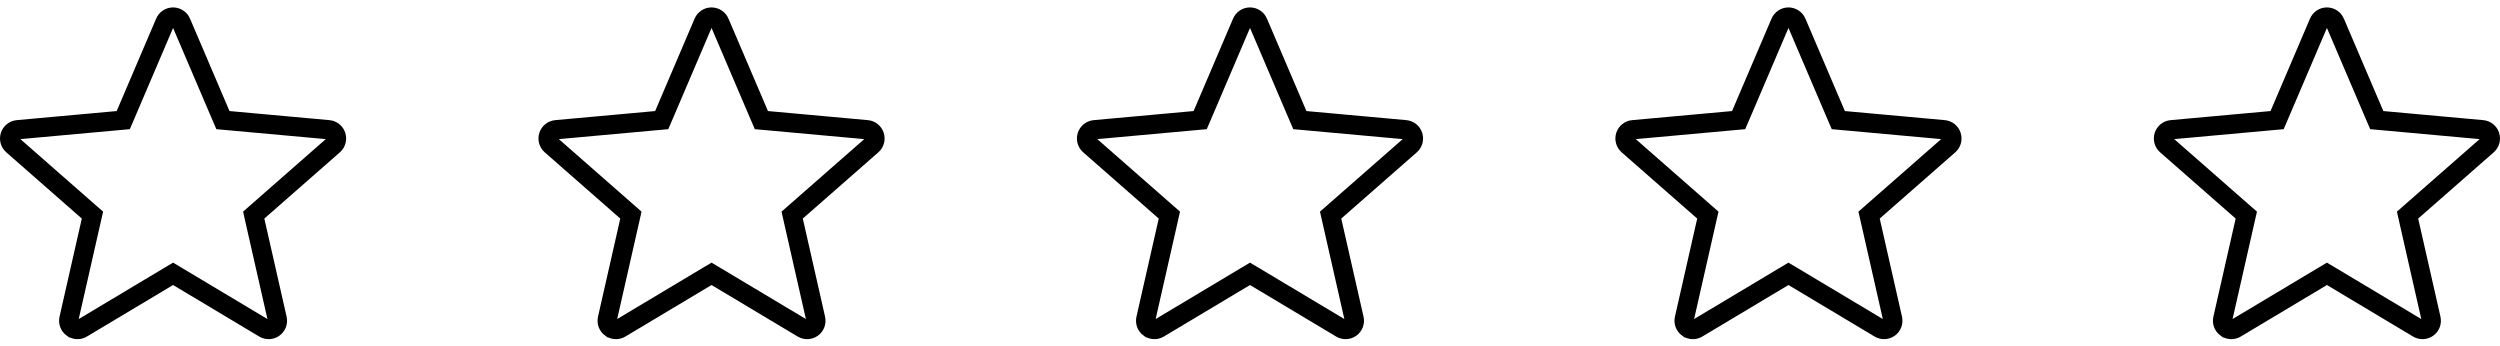 <svg width="130" height="18" viewBox="0 0 130 18" fill="none" xmlns="http://www.w3.org/2000/svg">
<g clip-path="url(#clip0_993_0)">
<path d="M17.085 6.745L17.085 6.745C17.266 6.761 17.421 6.884 17.477 7.058C17.534 7.234 17.482 7.425 17.344 7.545L13.416 10.989L13.193 11.185L13.258 11.476L14.416 16.576C14.457 16.757 14.387 16.942 14.239 17.049L14.239 17.049C14.09 17.156 13.893 17.165 13.736 17.071L9.257 14.392L9 14.239L8.743 14.392L4.263 17.071L4.263 17.071C4.19 17.115 4.11 17.136 4.029 17.136C3.935 17.136 3.841 17.107 3.762 17.049L3.761 17.049C3.613 16.942 3.543 16.757 3.584 16.576C3.584 16.576 3.584 16.576 3.584 16.576L4.742 11.476L4.808 11.185L4.584 10.989L0.656 7.545C0.656 7.545 0.656 7.545 0.656 7.545C0.518 7.425 0.466 7.234 0.522 7.059C0.58 6.885 0.734 6.762 0.915 6.745C0.916 6.745 0.916 6.745 0.916 6.745L6.112 6.273L6.409 6.246L6.527 5.972L8.58 1.164L8.58 1.164C8.652 0.995 8.816 0.886 9 0.886C9.183 0.886 9.348 0.995 9.421 1.164C9.421 1.165 9.421 1.165 9.421 1.165L11.474 5.972L11.592 6.246L11.889 6.273L17.085 6.745Z" stroke="black"/>
</g>
<g clip-path="url(#clip1_993_0)">
<path d="M73.085 6.745L73.085 6.745C73.266 6.761 73.421 6.884 73.477 7.058C73.534 7.234 73.482 7.425 73.344 7.545L69.416 10.989L69.192 11.185L69.258 11.476L70.416 16.576C70.457 16.757 70.387 16.942 70.239 17.049L70.239 17.049C70.09 17.156 69.893 17.165 69.736 17.071L65.257 14.392L65 14.239L64.743 14.392L60.263 17.071L60.263 17.071C60.19 17.115 60.11 17.136 60.029 17.136C59.935 17.136 59.842 17.107 59.762 17.049L59.761 17.049C59.613 16.942 59.543 16.757 59.584 16.576C59.584 16.576 59.584 16.576 59.584 16.576L60.742 11.476L60.807 11.185L60.584 10.989L56.656 7.545C56.656 7.545 56.656 7.545 56.656 7.545C56.519 7.425 56.466 7.234 56.522 7.059C56.58 6.885 56.734 6.762 56.915 6.745C56.916 6.745 56.916 6.745 56.916 6.745L62.112 6.273L62.409 6.246L62.527 5.972L64.58 1.164L64.58 1.164C64.652 0.995 64.816 0.886 65 0.886C65.183 0.886 65.348 0.995 65.421 1.164C65.421 1.165 65.421 1.165 65.421 1.165L67.474 5.972L67.592 6.246L67.889 6.273L73.085 6.745Z" stroke="black"/>
</g>
<g clip-path="url(#clip2_993_0)">
<path d="M45.085 6.745L45.085 6.745C45.266 6.761 45.42 6.884 45.477 7.058C45.534 7.234 45.482 7.425 45.344 7.545L41.416 10.989L41.193 11.185L41.258 11.476L42.416 16.576C42.457 16.757 42.387 16.942 42.239 17.049L42.239 17.049C42.09 17.156 41.893 17.165 41.736 17.071L37.257 14.392L37 14.239L36.743 14.392L32.263 17.071L32.263 17.071C32.19 17.115 32.11 17.136 32.029 17.136C31.935 17.136 31.841 17.107 31.762 17.049L31.761 17.049C31.613 16.942 31.543 16.757 31.584 16.576C31.584 16.576 31.584 16.576 31.584 16.576L32.742 11.476L32.807 11.185L32.584 10.989L28.656 7.545C28.656 7.545 28.656 7.545 28.656 7.545C28.518 7.425 28.466 7.234 28.522 7.059C28.58 6.885 28.734 6.762 28.915 6.745C28.916 6.745 28.916 6.745 28.916 6.745L34.112 6.273L34.409 6.246L34.527 5.972L36.58 1.164L36.58 1.164C36.652 0.995 36.816 0.886 37 0.886C37.183 0.886 37.348 0.995 37.421 1.164C37.421 1.165 37.421 1.165 37.421 1.165L39.474 5.972L39.592 6.246L39.889 6.273L45.085 6.745Z" stroke="black"/>
</g>
<g clip-path="url(#clip3_993_0)">
<path d="M101.085 6.745L101.085 6.745C101.266 6.761 101.42 6.884 101.477 7.058C101.534 7.234 101.482 7.425 101.344 7.545L97.416 10.989L97.192 11.185L97.258 11.476L98.416 16.576C98.457 16.757 98.387 16.942 98.239 17.049L98.239 17.049C98.09 17.156 97.893 17.165 97.736 17.071L93.257 14.392L93 14.239L92.743 14.392L88.263 17.071L88.263 17.071C88.19 17.115 88.11 17.136 88.029 17.136C87.935 17.136 87.841 17.107 87.762 17.049L87.761 17.049C87.613 16.942 87.543 16.757 87.584 16.576C87.584 16.576 87.584 16.576 87.584 16.576L88.742 11.476L88.808 11.185L88.584 10.989L84.656 7.545C84.656 7.545 84.656 7.545 84.656 7.545C84.519 7.425 84.466 7.234 84.522 7.059C84.58 6.885 84.734 6.762 84.915 6.745C84.915 6.745 84.916 6.745 84.916 6.745L90.112 6.273L90.409 6.246L90.527 5.972L92.58 1.164L92.58 1.164C92.652 0.995 92.816 0.886 93 0.886C93.183 0.886 93.348 0.995 93.421 1.164C93.421 1.165 93.421 1.165 93.421 1.165L95.474 5.972L95.592 6.246L95.889 6.273L101.085 6.745Z" stroke="black"/>
</g>
<g clip-path="url(#clip4_993_0)">
<path d="M129.085 6.745L129.085 6.745C129.266 6.761 129.42 6.884 129.477 7.058C129.534 7.234 129.482 7.425 129.344 7.545L125.416 10.989L125.193 11.185L125.258 11.476L126.416 16.576C126.457 16.757 126.387 16.942 126.239 17.049L126.239 17.049C126.09 17.156 125.893 17.165 125.736 17.071L121.257 14.392L121 14.239L120.743 14.392L116.263 17.071L116.263 17.071C116.19 17.115 116.11 17.136 116.029 17.136C115.935 17.136 115.841 17.107 115.762 17.049L115.761 17.049C115.613 16.942 115.543 16.757 115.584 16.576C115.584 16.576 115.584 16.576 115.584 16.576L116.742 11.476L116.808 11.185L116.584 10.989L112.656 7.545C112.656 7.545 112.656 7.545 112.656 7.545C112.518 7.425 112.466 7.234 112.522 7.059C112.58 6.885 112.734 6.762 112.915 6.745C112.916 6.745 112.916 6.745 112.916 6.745L118.112 6.273L118.409 6.246L118.527 5.972L120.58 1.164L120.58 1.164C120.652 0.995 120.816 0.886 121 0.886C121.183 0.886 121.348 0.995 121.421 1.164C121.421 1.165 121.421 1.165 121.421 1.165L123.474 5.972L123.592 6.246L123.889 6.273L129.085 6.745Z" stroke="black"/>
</g>
<defs>
<clipPath id="clip0_993_0">
<rect width="18" height="18" fill="white"/>
</clipPath>
<clipPath id="clip1_993_0">
<rect width="18" height="18" fill="white" transform="translate(56)"/>
</clipPath>
<clipPath id="clip2_993_0">
<rect width="18" height="18" fill="white" transform="translate(28)"/>
</clipPath>
<clipPath id="clip3_993_0">
<rect width="18" height="18" fill="white" transform="translate(84)"/>
</clipPath>
<clipPath id="clip4_993_0">
<rect width="18" height="18" fill="white" transform="translate(112)"/>
</clipPath>
</defs>
</svg>
